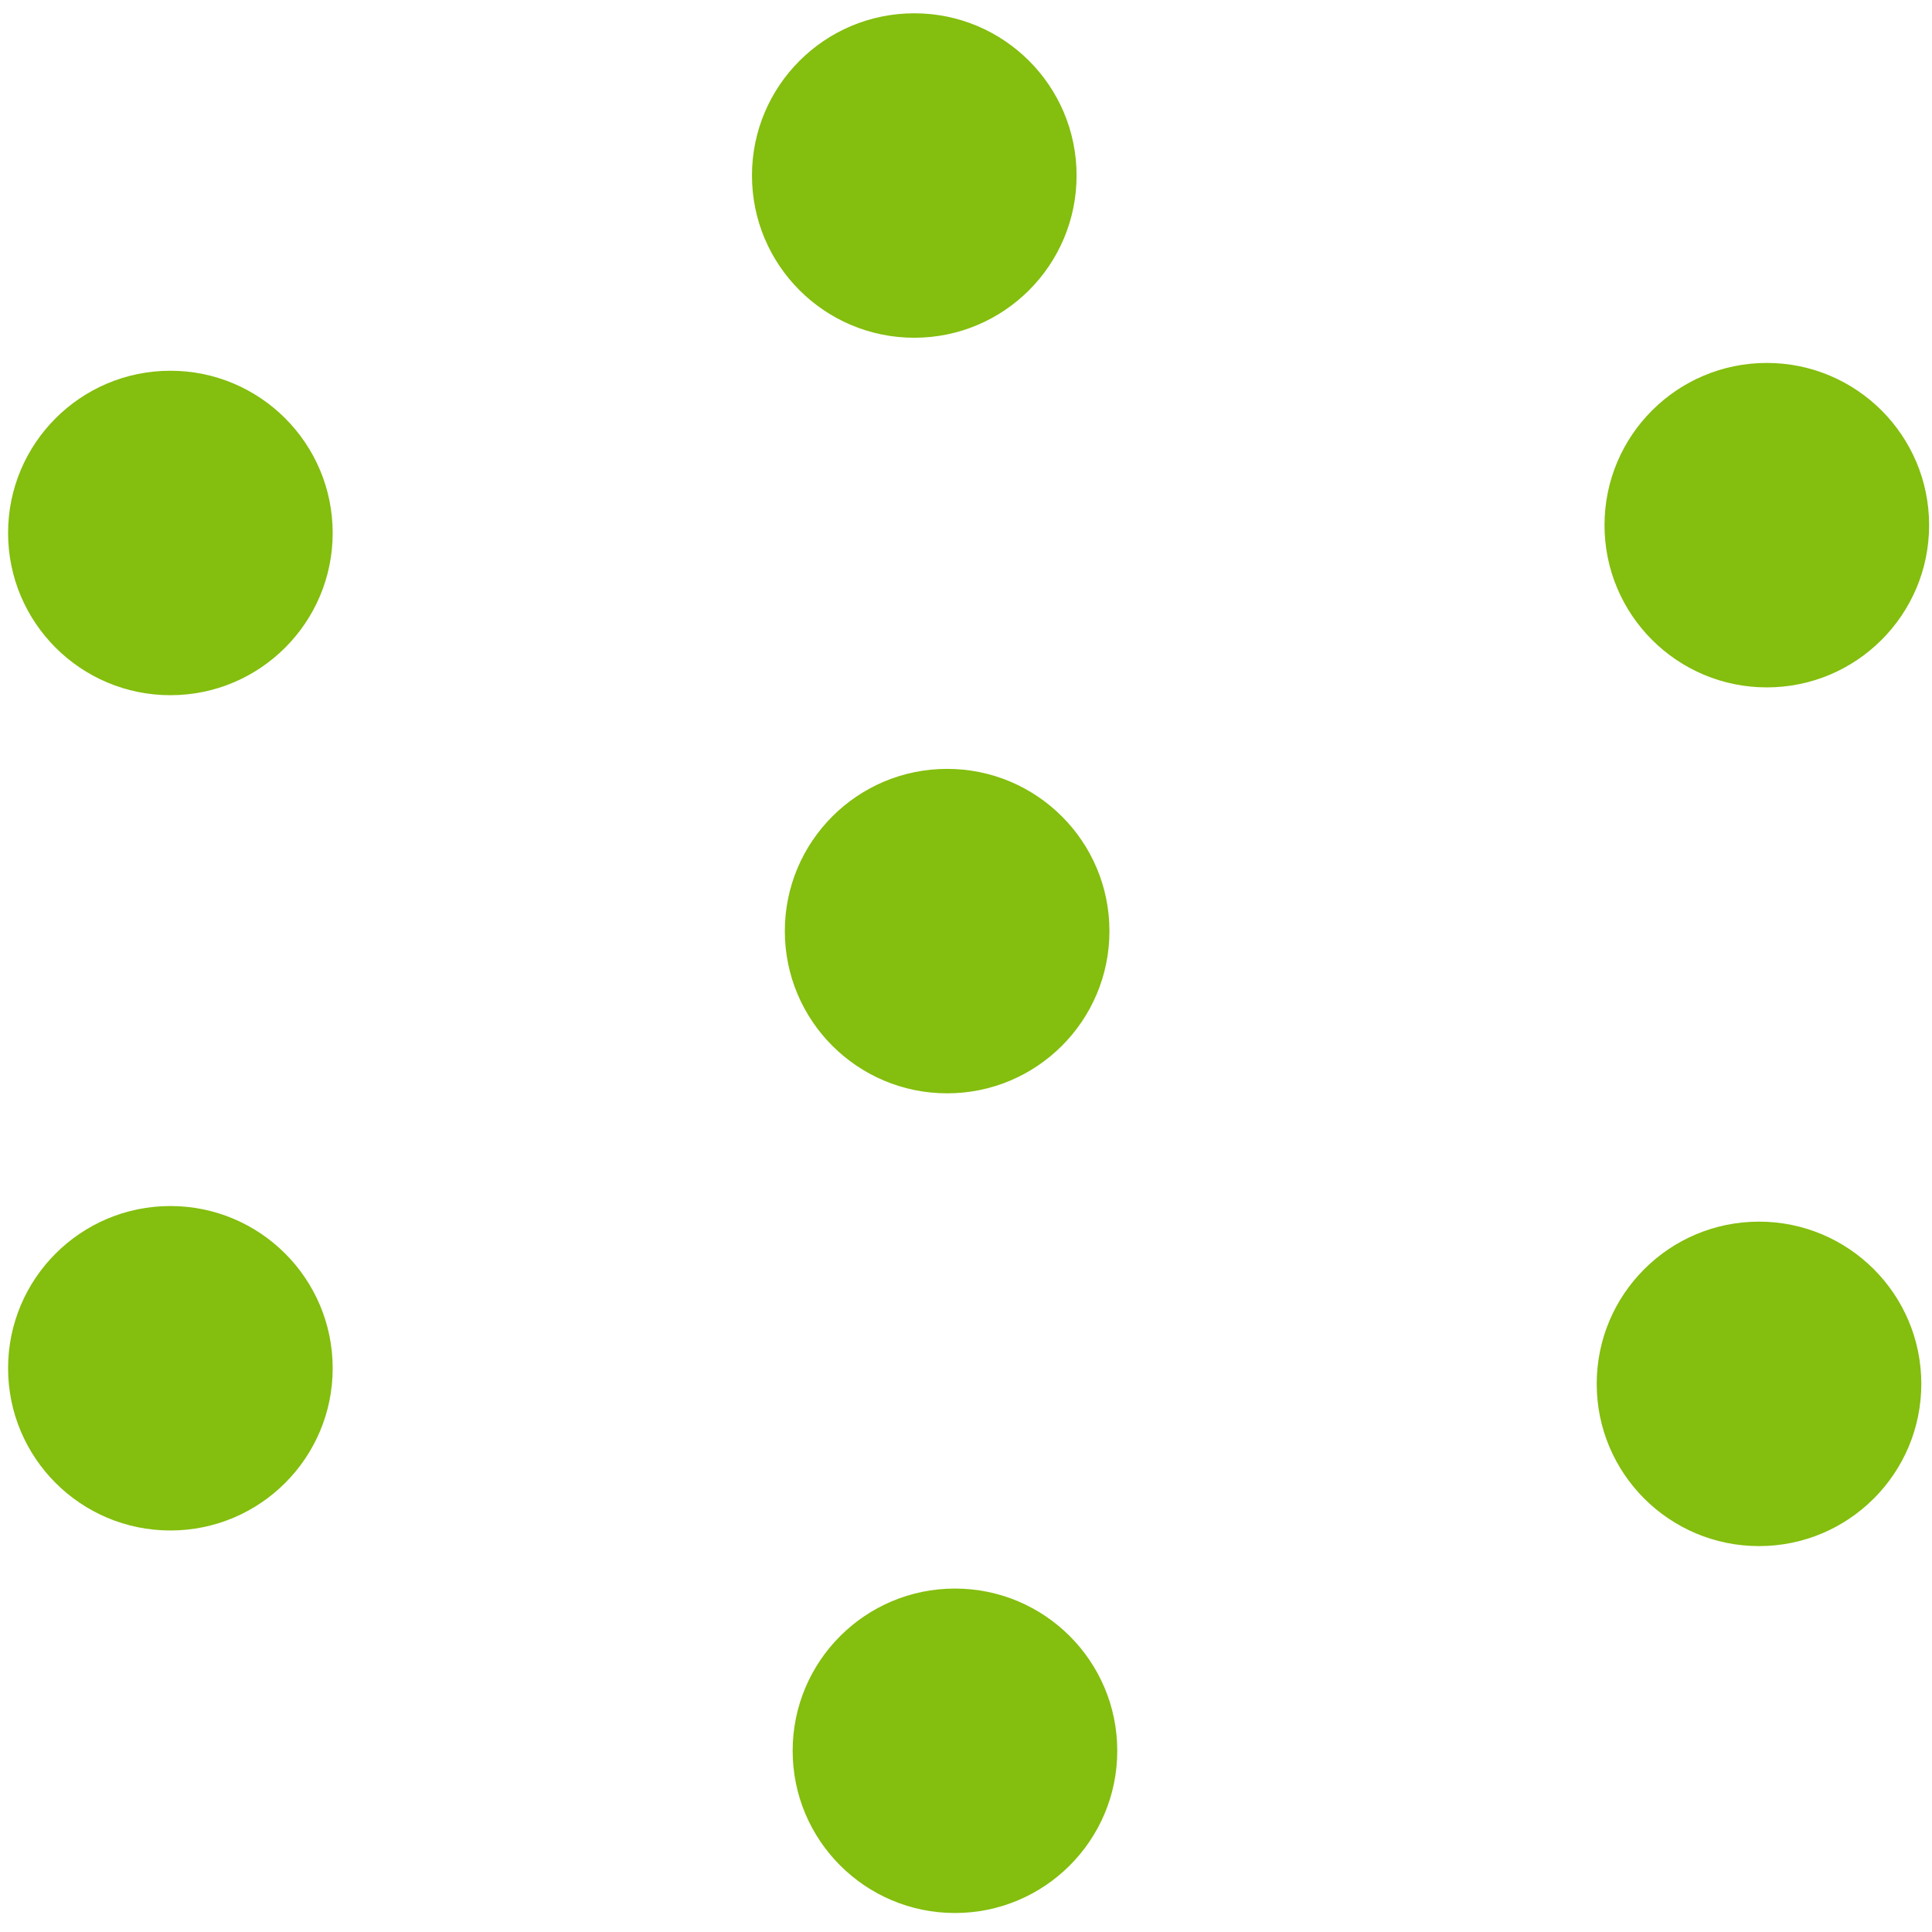 <?xml version="1.0" encoding="UTF-8" standalone="no"?>
<!-- Created with Inkscape (http://www.inkscape.org/) -->

<svg
   xmlns:dc="http://purl.org/dc/elements/1.1/"
   xmlns:cc="http://creativecommons.org/ns#"
   xmlns:rdf="http://www.w3.org/1999/02/22-rdf-syntax-ns#"
   xmlns:svg="http://www.w3.org/2000/svg"
   xmlns="http://www.w3.org/2000/svg"
   xmlns:sodipodi="http://sodipodi.sourceforge.net/DTD/sodipodi-0.dtd"
   xmlns:inkscape="http://www.inkscape.org/namespaces/inkscape"
   width="125"
   height="125"
   id="svg3755"
   version="1.1"
   inkscape:version="0.48.4 r9939"
   sodipodi:docname="pattern.svg">
  <defs
     id="defs3757" />
  <sodipodi:namedview
     id="base"
     pagecolor="#ffffff"
     bordercolor="#666666"
     borderopacity="1.0"
     inkscape:pageopacity="0.0"
     inkscape:pageshadow="2"
     inkscape:zoom="1.979899"
     inkscape:cx="29.53799"
     inkscape:cy="-1.7958393"
     inkscape:document-units="px"
     inkscape:current-layer="layer1"
     showgrid="false"
     fit-margin-top="0"
     fit-margin-left="0"
     fit-margin-right="0"
     fit-margin-bottom="0"
     inkscape:window-width="1920"
     inkscape:window-height="1138"
     inkscape:window-x="-8"
     inkscape:window-y="-8"
     inkscape:window-maximized="1" />
  <g
     inkscape:label="Layer 1"
     inkscape:groupmode="layer"
     id="layer1"
     transform="translate(-254.411,-456.019)">
    <g
       id="g4410"
       transform="translate(-58.084,-14.142)"
       style="fill:#84be0e;fill-opacity:1">
      <path
         transform="matrix(0.99,0,0,1.039,3.63,-19.417)"
         d="m 382.343,482.131 c 0,5.579 -4.749,10.102 -10.607,10.102 -5.858,0 -10.607,-4.523 -10.607,-10.102 0,-5.579 4.749,-10.102 10.607,-10.102 5.858,0 10.607,4.523 10.607,10.102 z"
         sodipodi:ry="10.101525"
         sodipodi:rx="10.606602"
         sodipodi:cy="482.13107"
         sodipodi:cx="371.73615"
         id="path3774"
         style="fill:#84be0e;fill-opacity:1;fill-rule:nonzero;stroke:none"
         sodipodi:type="arc" />
      <path
         transform="matrix(0.99,0,0,1.039,-44.5,57.753)"
         d="m 382.343,482.131 c 0,5.579 -4.749,10.102 -10.607,10.102 -5.858,0 -10.607,-4.523 -10.607,-10.102 0,-5.579 4.749,-10.102 10.607,-10.102 5.858,0 10.607,4.523 10.607,10.102 z"
         sodipodi:ry="10.101525"
         sodipodi:rx="10.606602"
         sodipodi:cy="482.13107"
         sodipodi:cx="371.73615"
         id="path3774-7"
         style="fill:#84be0e;fill-opacity:1;fill-rule:nonzero;stroke:none"
         sodipodi:type="arc" />
      <path
         transform="matrix(0.99,0,0,1.039,-44.5,3.71)"
         d="m 382.343,482.131 c 0,5.579 -4.749,10.102 -10.607,10.102 -5.858,0 -10.607,-4.523 -10.607,-10.102 0,-5.579 4.749,-10.102 10.607,-10.102 5.858,0 10.607,4.523 10.607,10.102 z"
         sodipodi:ry="10.101525"
         sodipodi:rx="10.606602"
         sodipodi:cy="482.13107"
         sodipodi:cx="371.73615"
         id="path3774-7-4"
         style="fill:#84be0e;fill-opacity:1;fill-rule:nonzero;stroke:none"
         sodipodi:type="arc" />
      <path
         transform="matrix(0.99,0,0,1.039,5.756,29.469)"
         d="m 382.343,482.131 c 0,5.579 -4.749,10.102 -10.607,10.102 -5.858,0 -10.607,-4.523 -10.607,-10.102 0,-5.579 4.749,-10.102 10.607,-10.102 5.858,0 10.607,4.523 10.607,10.102 z"
         sodipodi:ry="10.101525"
         sodipodi:rx="10.606602"
         sodipodi:cy="482.13107"
         sodipodi:cx="371.73615"
         id="path3774-7-4-0"
         style="fill:#84be0e;fill-opacity:1;fill-rule:nonzero;stroke:none"
         sodipodi:type="arc" />
      <path
         transform="matrix(0.99,0,0,1.039,6.262,82.502)"
         d="m 382.343,482.131 c 0,5.579 -4.749,10.102 -10.607,10.102 -5.858,0 -10.607,-4.523 -10.607,-10.102 0,-5.579 4.749,-10.102 10.607,-10.102 5.858,0 10.607,4.523 10.607,10.102 z"
         sodipodi:ry="10.101525"
         sodipodi:rx="10.606602"
         sodipodi:cy="482.13107"
         sodipodi:cx="371.73615"
         id="path3774-7-4-0-9"
         style="fill:#84be0e;fill-opacity:1;fill-rule:nonzero;stroke:none"
         sodipodi:type="arc" />
      <path
         transform="matrix(0.99,0,0,1.039,58.284,58.763)"
         d="m 382.343,482.131 c 0,5.579 -4.749,10.102 -10.607,10.102 -5.858,0 -10.607,-4.523 -10.607,-10.102 0,-5.579 4.749,-10.102 10.607,-10.102 5.858,0 10.607,4.523 10.607,10.102 z"
         sodipodi:ry="10.101525"
         sodipodi:rx="10.606602"
         sodipodi:cy="482.13107"
         sodipodi:cx="371.73615"
         id="path3774-7-4-0-9-4"
         style="fill:#84be0e;fill-opacity:1;fill-rule:nonzero;stroke:none"
         sodipodi:type="arc" />
      <path
         transform="matrix(0.99,0,0,1.039,58.789,3.205)"
         d="m 382.343,482.131 c 0,5.579 -4.749,10.102 -10.607,10.102 -5.858,0 -10.607,-4.523 -10.607,-10.102 0,-5.579 4.749,-10.102 10.607,-10.102 5.858,0 10.607,4.523 10.607,10.102 z"
         sodipodi:ry="10.101525"
         sodipodi:rx="10.606602"
         sodipodi:cy="482.13107"
         sodipodi:cx="371.73615"
         id="path3774-7-4-0-9-4-8"
         style="fill:#84be0e;fill-opacity:1;fill-rule:nonzero;stroke:none"
         sodipodi:type="arc" />
    </g>
  </g>
</svg>

